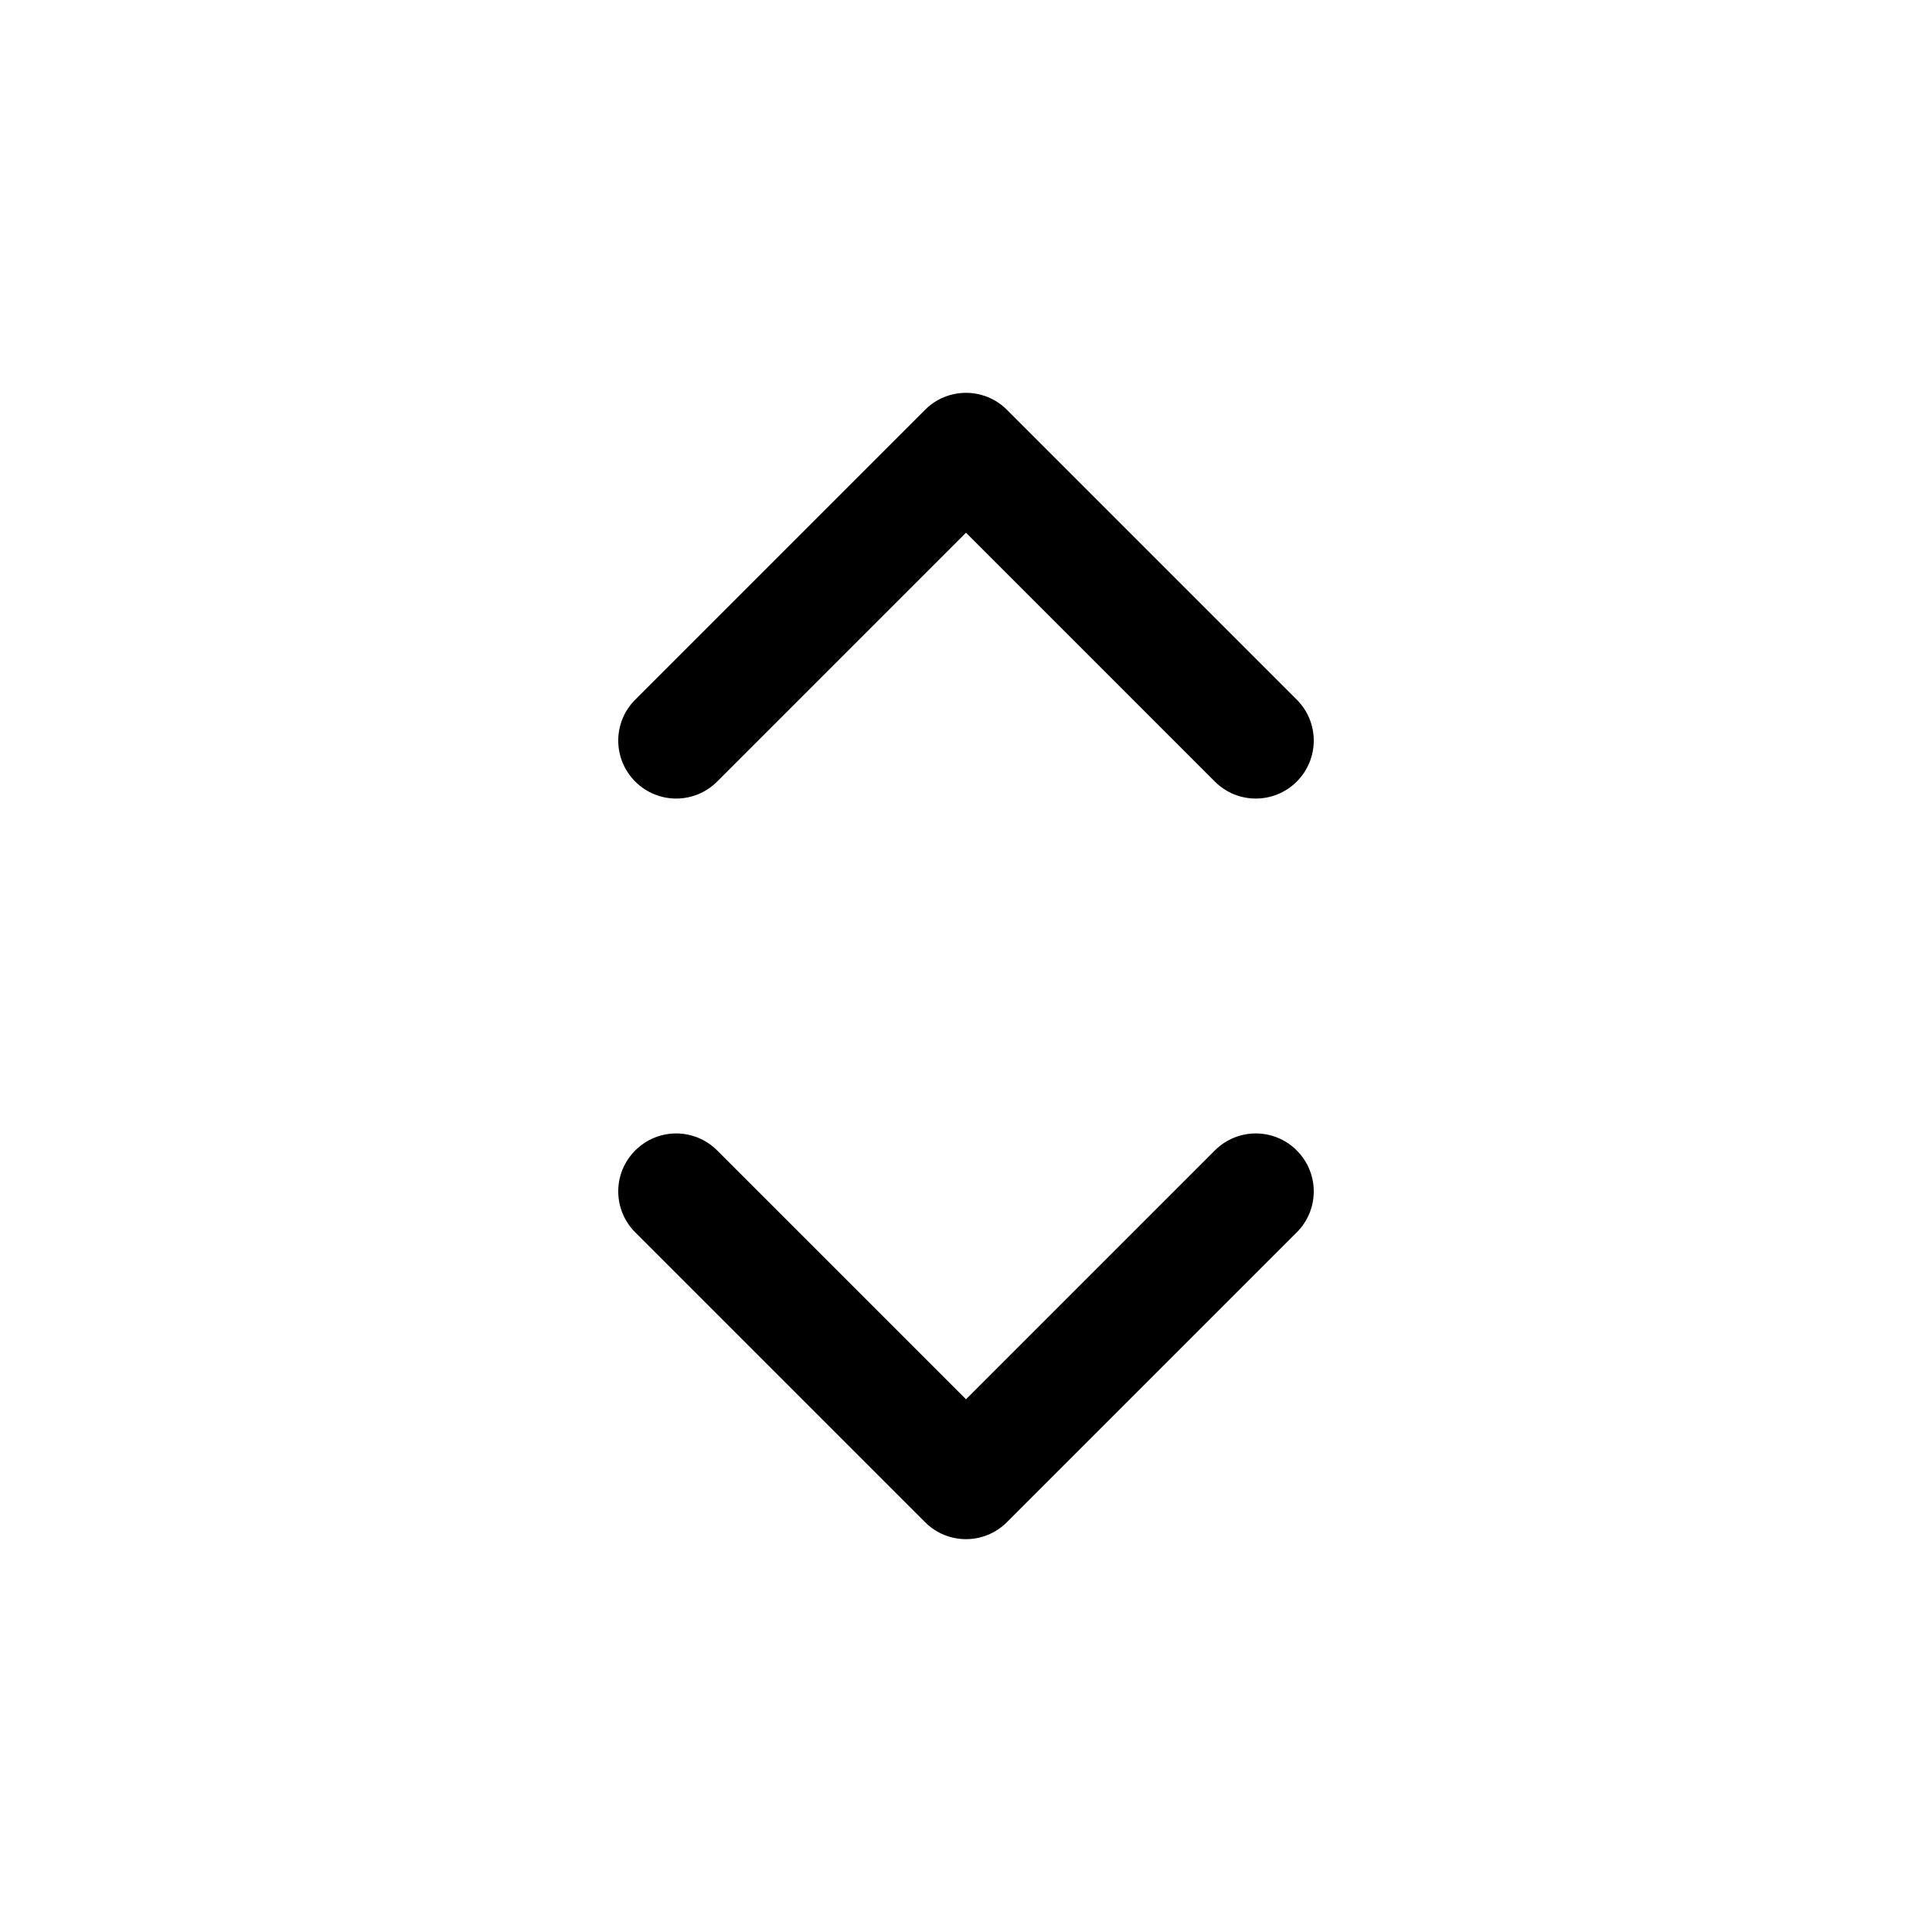 <svg viewBox="0 0 15 15" fill="none" xmlns="http://www.w3.org/2000/svg" aria-hidden="true">
    <path d="M4.932 5.432C4.756 5.608 4.756 5.892 4.932 6.068C5.108 6.244 5.392 6.244 5.568 6.068L7.5 4.136L9.432 6.068C9.608 6.244 9.892 6.244 10.068 6.068C10.244 5.892 10.244 5.608 10.068 5.432L7.818 3.182C7.734 3.097 7.619 3.05 7.5 3.05C7.381 3.05 7.266 3.097 7.182 3.182L4.932 5.432ZM10.068 9.568C10.244 9.392 10.244 9.108 10.068 8.932C9.892 8.756 9.608 8.756 9.432 8.932L7.5 10.864L5.568 8.932C5.392 8.756 5.108 8.756 4.932 8.932C4.756 9.108 4.756 9.392 4.932 9.568L7.182 11.818C7.358 11.994 7.642 11.994 7.818 11.818L10.068 9.568Z" fill="currentColor" fill-rule="evenodd" clip-rule="evenodd" />
</svg>